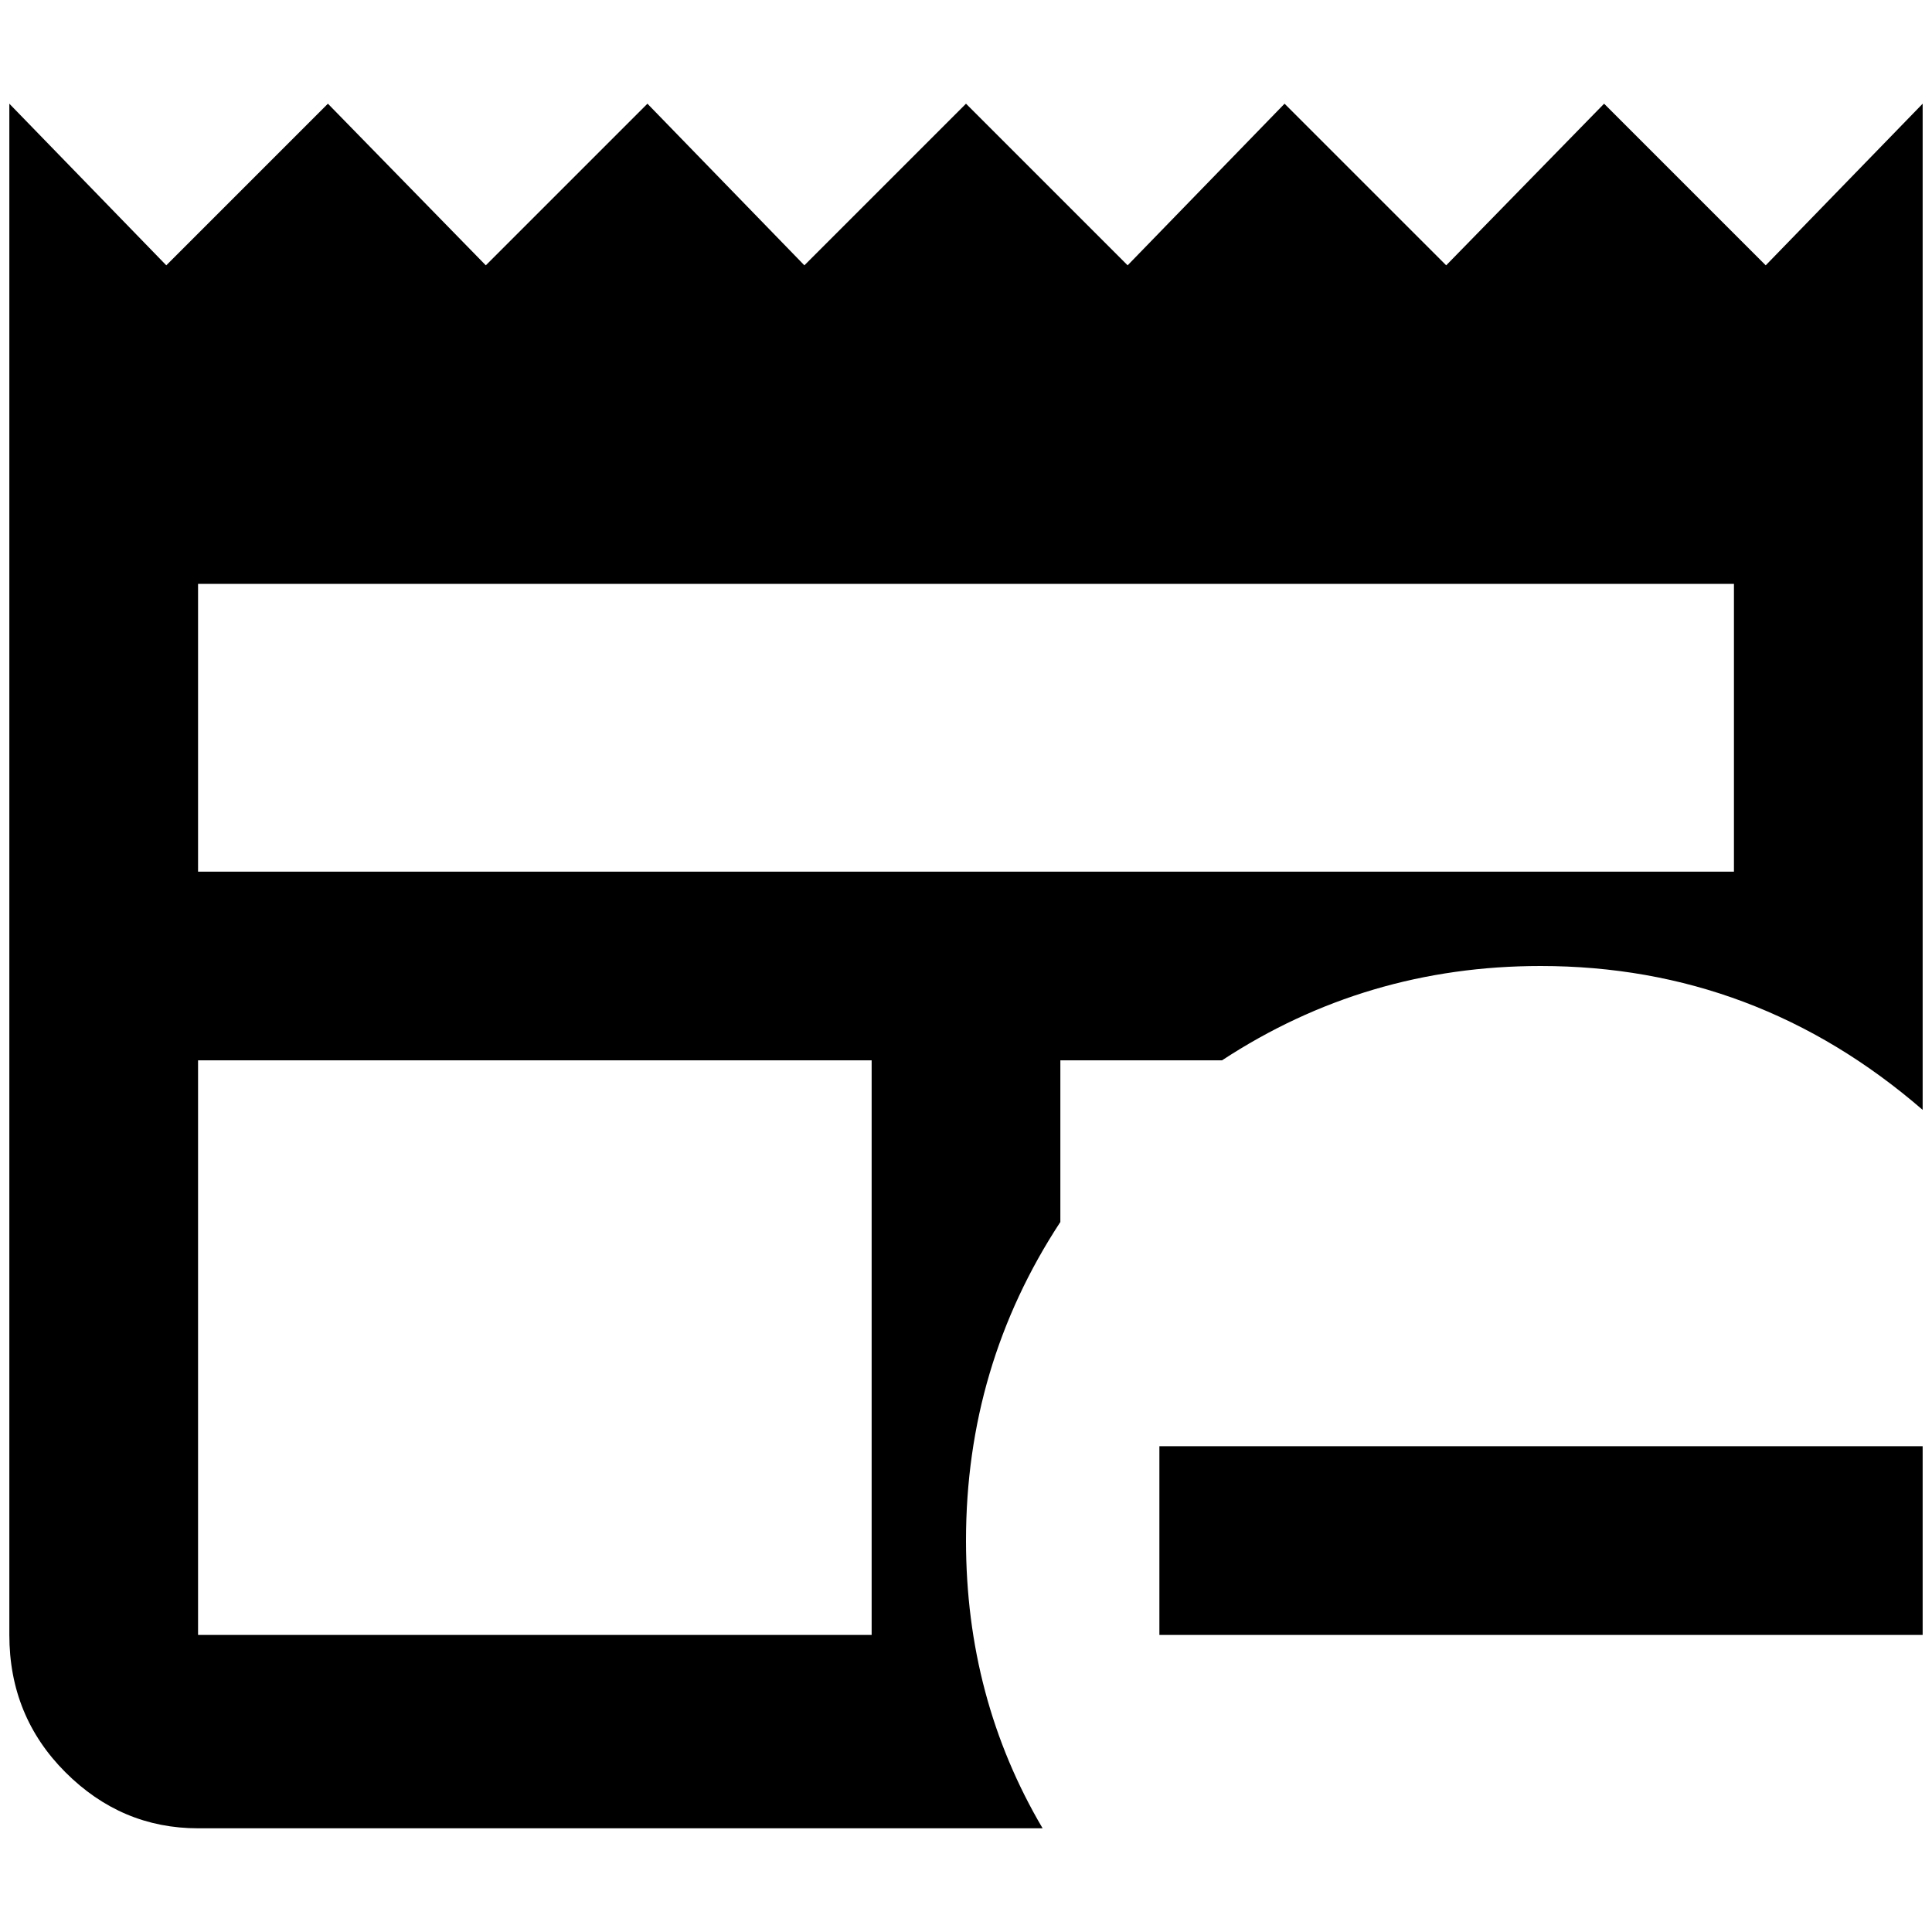 <?xml version="1.0" standalone="no"?>
<!DOCTYPE svg PUBLIC "-//W3C//DTD SVG 1.1//EN" "http://www.w3.org/Graphics/SVG/1.1/DTD/svg11.dtd" >
<svg xmlns="http://www.w3.org/2000/svg" xmlns:xlink="http://www.w3.org/1999/xlink" version="1.1" width="2048" height="2048" viewBox="-10 0 2068 2048">
   <path fill="currentColor"
d="M2048 1538v202h-817v-202h817zM1846 923v-308h-1644v308h1644zM1125 1125v173q-101 154 -101 341q0 169 82 308h-904q-82 0 -142 -60t-60 -147v-1639l168 173l173 -173l169 173l173 -173l168 173l173 -173l173 173l168 -173l173 173l169 -173l173 173l168 -173v1077
q-178 -154 -409 -154q-187 0 -341 101h-173zM923 1740v-615h-721v615h721z" />
</svg>
